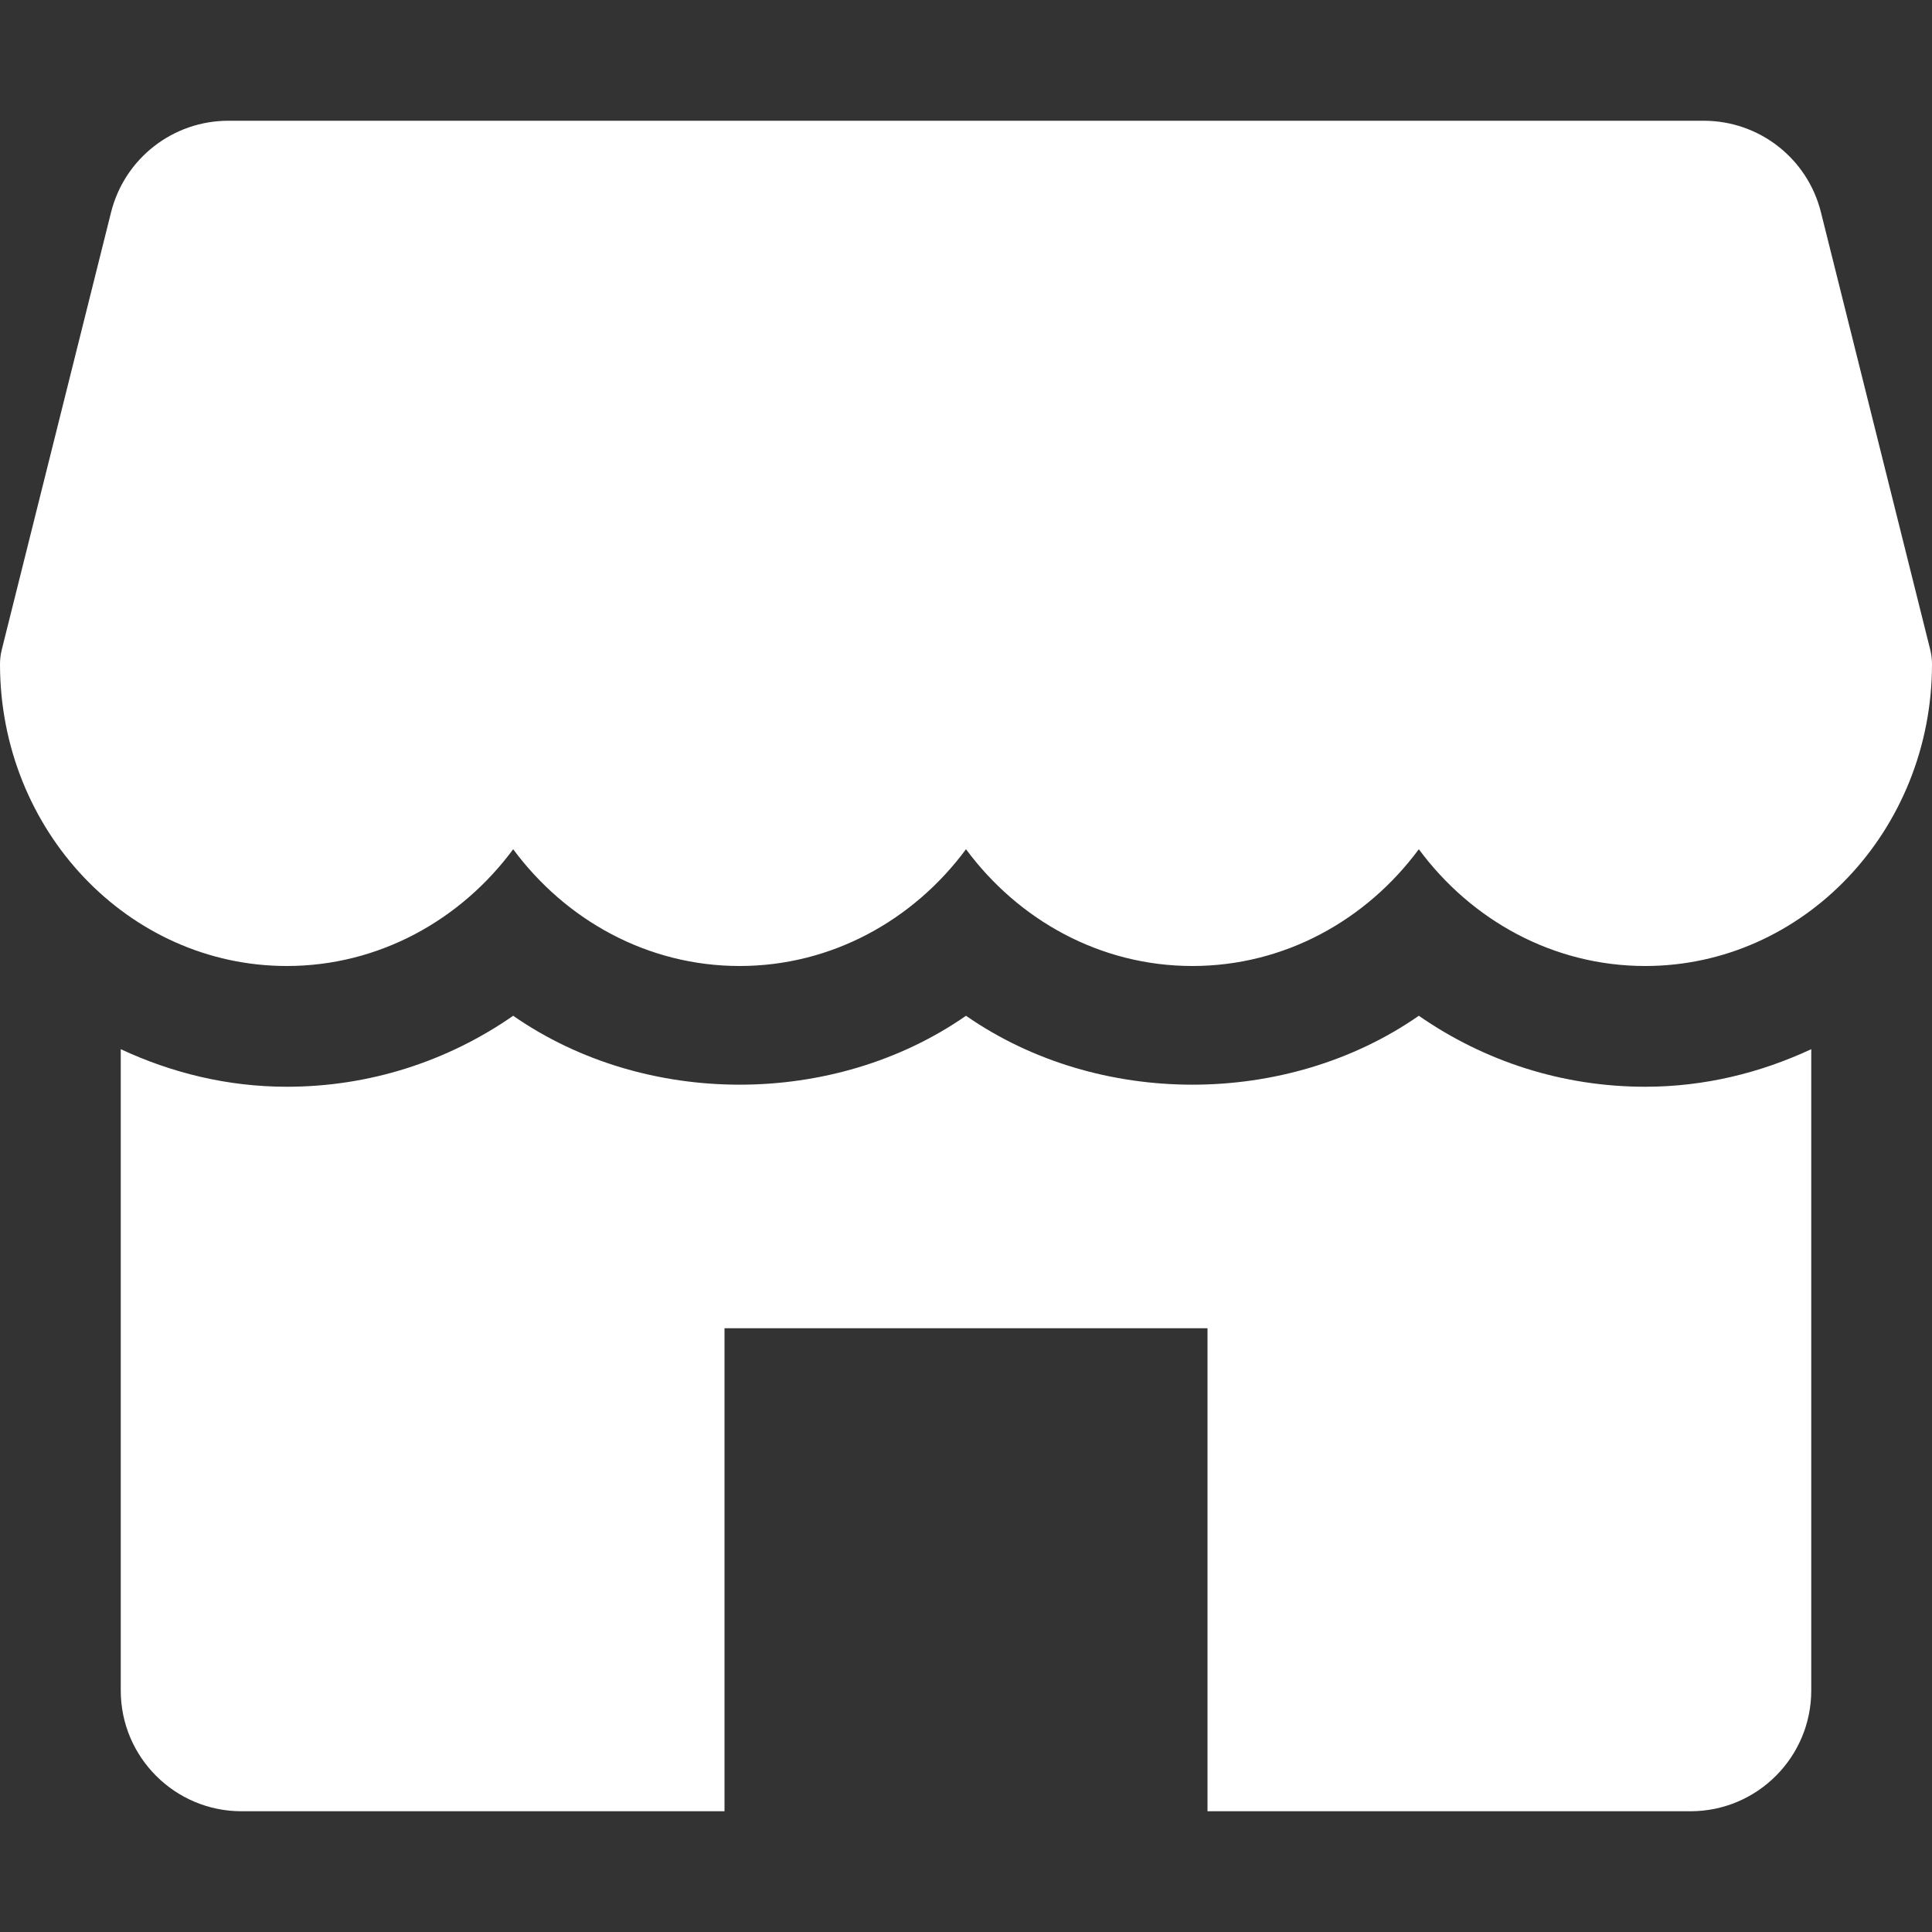 <svg width="50" height="50" viewBox="0 0 50 50" fill="none" xmlns="http://www.w3.org/2000/svg">
<rect x="0" y="0" width="50" height="50" fill="#333333" stroke="none"/>
<g id="store 1">
<g id="Group">
<g id="Group_2">
<path id="Vector" d="M49.953 16.809L47.125 5.491C46.778 4.1 45.528 3.125 44.094 3.125H5.909C4.475 3.125 3.225 4.1 2.875 5.491L0.047 16.809C0.016 16.931 0 17.059 0 17.188C0 21.494 3.328 25 7.422 25C9.8 25 11.922 23.816 13.281 21.978C14.641 23.816 16.762 25 19.141 25C21.519 25 23.641 23.816 25 21.978C26.359 23.816 28.478 25 30.859 25C33.241 25 35.359 23.816 36.719 21.978C38.078 23.816 40.197 25 42.578 25C46.672 25 50 21.494 50 17.188C50 17.059 49.984 16.931 49.953 16.809Z" fill="white"/>
</g>
</g>
<g id="Group_3">
<g id="Group_4">
<path id="Vector_2" d="M42.578 28.125C40.45 28.125 38.428 27.475 36.719 26.288C33.3 28.666 28.419 28.666 25 26.288C21.581 28.666 16.7 28.666 13.281 26.288C11.572 27.475 9.55 28.125 7.422 28.125C5.888 28.125 4.441 27.766 3.125 27.153V43.75C3.125 45.475 4.525 46.875 6.25 46.875H18.75V34.375H31.25V46.875H43.75C45.475 46.875 46.875 45.475 46.875 43.75V27.153C45.559 27.766 44.112 28.125 42.578 28.125Z" fill="white"/>
</g>
</g>
</g>
</svg>
